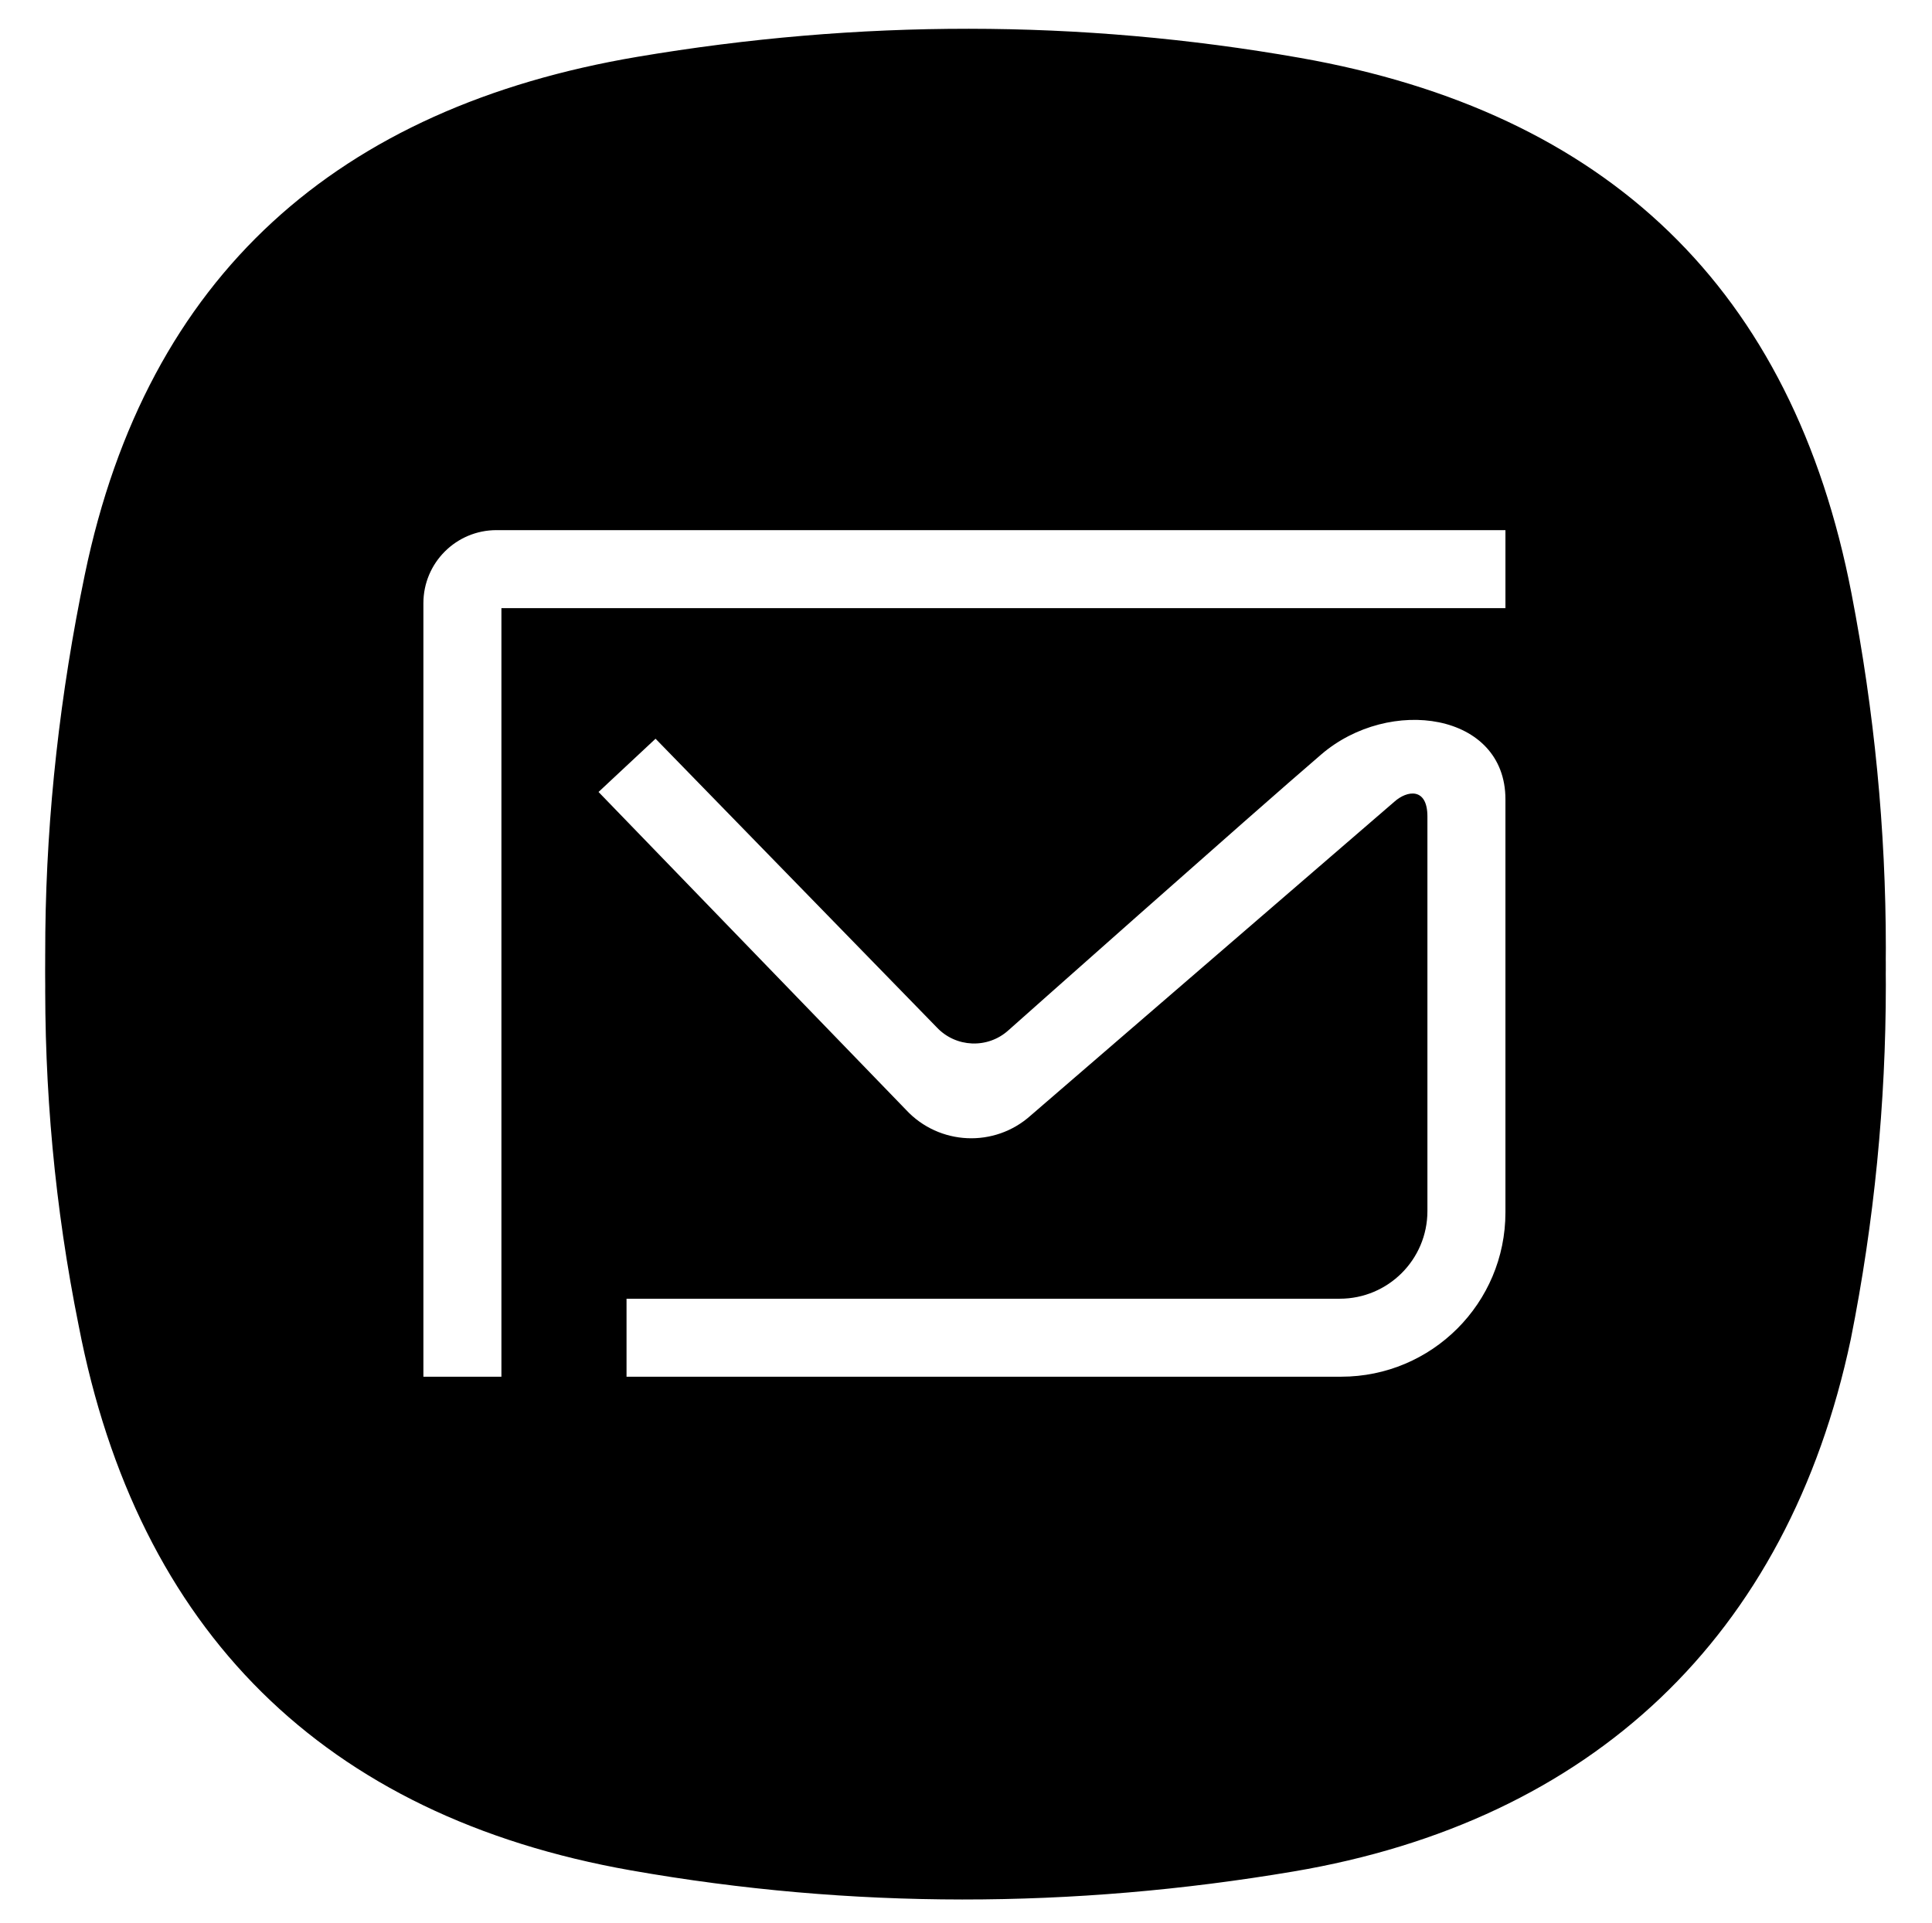 <svg xmlns="http://www.w3.org/2000/svg" xmlns:xlink="http://www.w3.org/1999/xlink" viewBox="0 0 470 468" id="Email"><defs><filter id="a" width="111.8%" height="111.9%" x="-5.9%" y="-3.9%" filterUnits="objectBoundingBox"><feOffset dy="5" in="SourceAlpha" result="shadowOffsetOuter1"></feOffset><feGaussianBlur in="shadowOffsetOuter1" result="shadowBlurOuter1" stdDeviation="4"></feGaussianBlur><feColorMatrix in="shadowBlurOuter1" result="shadowMatrixOuter1" values="0 0 0 0 0 0 0 0 0 0 0 0 0 0 0 0 0 0 0.078 0"></feColorMatrix><feOffset dy="4" in="SourceAlpha" result="shadowOffsetOuter2"></feOffset><feGaussianBlur in="shadowOffsetOuter2" result="shadowBlurOuter2" stdDeviation="5.5"></feGaussianBlur><feColorMatrix in="shadowBlurOuter2" result="shadowMatrixOuter2" values="0 0 0 0 0 0 0 0 0 0 0 0 0 0 0 0 0 0 0.211 0"></feColorMatrix><feMerge><feMergeNode in="shadowMatrixOuter1"></feMergeNode><feMergeNode in="shadowMatrixOuter2"></feMergeNode></feMerge></filter><path id="b" d="M9.635 132.808C24.782 59.782 71.388 19.109 144.085 6.822c53.74-9.081 107.5-9.196 161.15.255 74.852 13.185 119.85 56.23 134.185 130.36 11.075 57.29 11.249 115.191-.174 172.427-15.324 72.52-63.132 117.285-135.561 129.527-53.74 9.08-107.5 9.195-161.15-.255-74.852-13.186-120.05-58.38-134.384-132.509-11.64-57.668-10.52-115.935 1.484-173.82z" fill="#000000" class="color000000 svgShape"></path></defs><g fill="none" fill-rule="evenodd"><g transform="translate(11 7)" fill="#000000" class="color000000 svgShape"><use fill="#000" filter="url(#a)" xlink:href="#b"></use><use fill="#FF5439" xlink:href="#b"></use></g><path fill="#ffffff" d="M103 335V146.778c0-9.818 7.96-17.778 17.778-17.778H366.23v18.979H121.98V335H103zm56.476-155.242 68.387 70.206c4.65 4.98 12.439 5.3 17.483.72 0 0 59.533-52.916 76.105-67.126 16.571-14.21 44.778-10.23 44.778 10.935v100.538c0 22.075-17.894 39.969-39.969 39.969H152.417v-18.978h173.506c11.777 0 21.327-9.55 21.327-21.329v-96.016c0-7.113-4.937-6.375-8.043-3.59l-88.475 76.36c-8.785 7.88-22.26 7.274-30.302-1.363l-74.823-77.37 13.869-12.956z" class="colorffffff svgShape"></path></g></svg>
